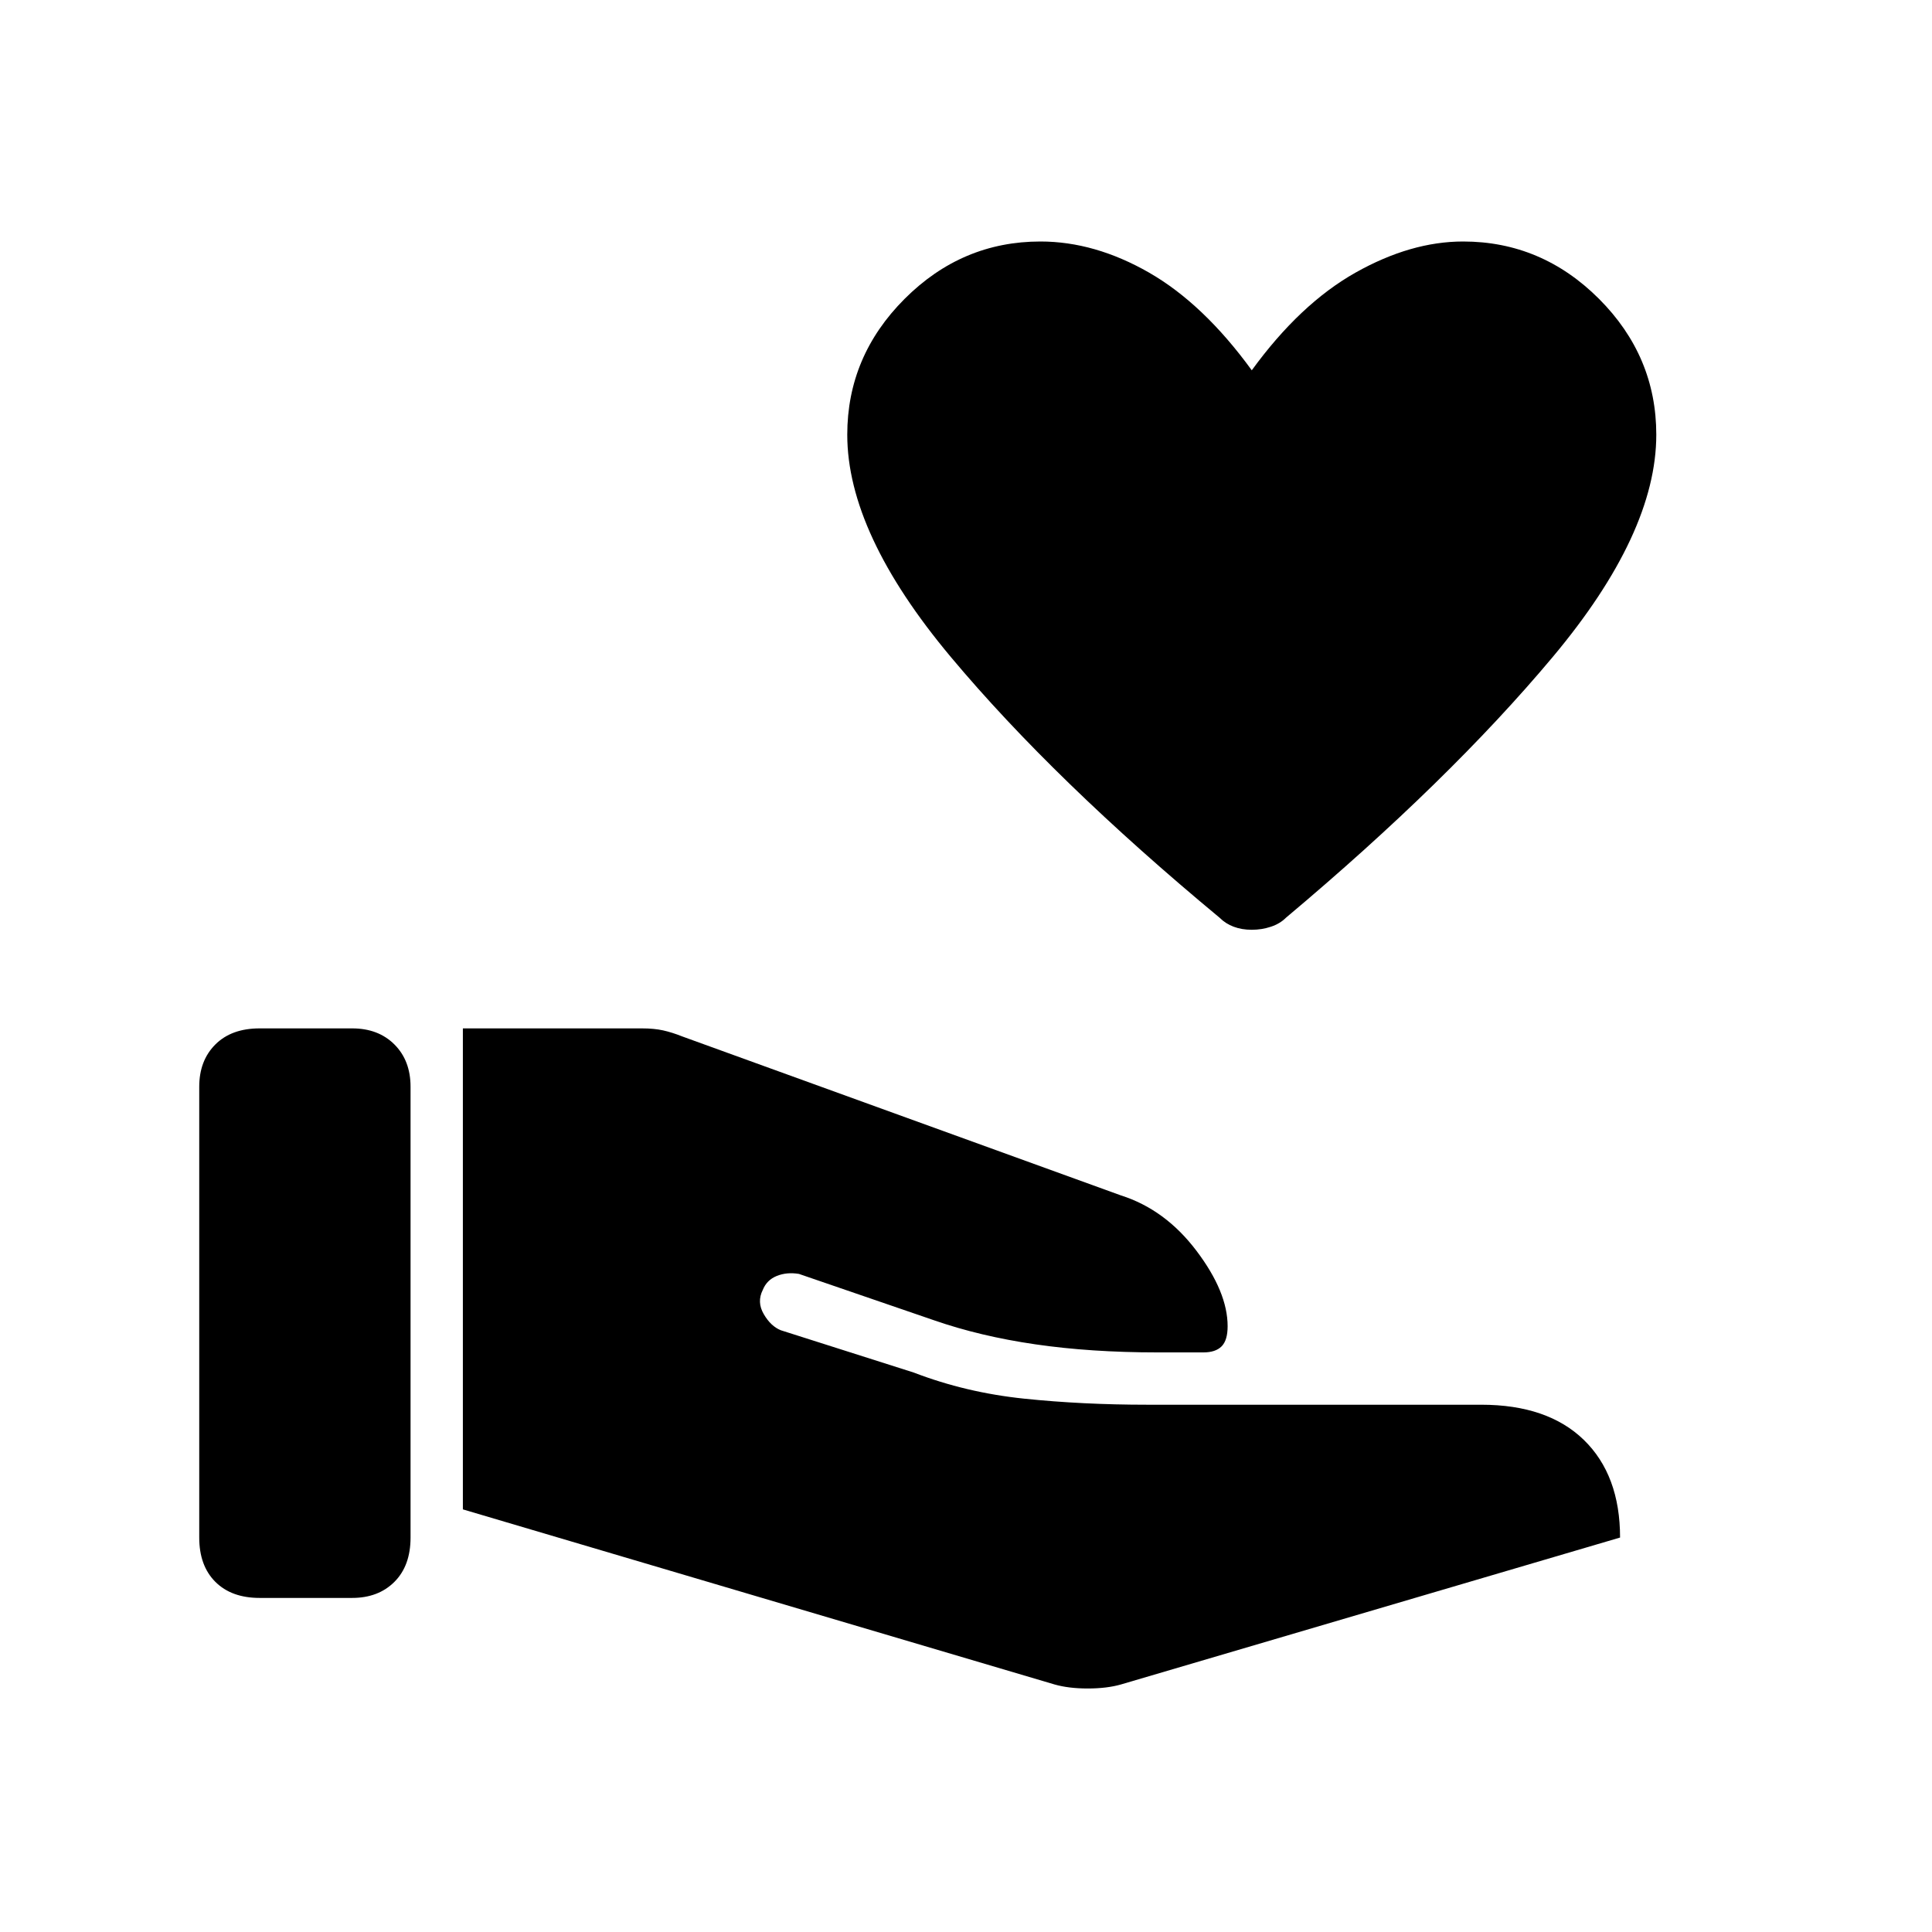 <svg xmlns="http://www.w3.org/2000/svg" height="24" width="24"><path d="M2.475 19.1V13.5Q2.475 13.175 2.675 12.975Q2.875 12.775 3.225 12.775H4.375Q4.7 12.775 4.9 12.975Q5.1 13.175 5.1 13.5V19.1Q5.1 19.45 4.9 19.65Q4.7 19.85 4.375 19.85H3.225Q2.875 19.85 2.675 19.65Q2.475 19.45 2.475 19.1ZM13.1 20.925 5.75 18.75V12.775H7.975Q8.125 12.775 8.238 12.8Q8.35 12.825 8.475 12.875L13.925 14.85Q14.475 15.025 14.863 15.538Q15.25 16.05 15.25 16.475Q15.25 16.65 15.175 16.725Q15.1 16.8 14.95 16.8H14.375Q13.55 16.8 12.863 16.7Q12.175 16.6 11.6 16.4L9.925 15.825Q9.775 15.8 9.65 15.85Q9.525 15.9 9.475 16.025Q9.4 16.175 9.488 16.325Q9.575 16.475 9.7 16.525L11.35 17.05Q12 17.3 12.725 17.375Q13.45 17.45 14.25 17.45H18.4Q19.225 17.45 19.675 17.887Q20.125 18.325 20.125 19.1L13.925 20.925Q13.75 20.975 13.512 20.975Q13.275 20.975 13.1 20.925ZM15.55 11.55Q15.425 11.55 15.325 11.512Q15.225 11.475 15.15 11.4Q13.1 9.7 11.812 8.162Q10.525 6.625 10.525 5.4Q10.525 4.425 11.238 3.712Q11.95 3 12.925 3Q13.6 3 14.275 3.387Q14.95 3.775 15.55 4.6Q16.15 3.775 16.838 3.387Q17.525 3 18.175 3Q19.15 3 19.863 3.712Q20.575 4.425 20.575 5.4Q20.575 6.625 19.288 8.162Q18 9.7 15.975 11.4Q15.9 11.475 15.788 11.512Q15.675 11.55 15.55 11.55Z"/></svg>